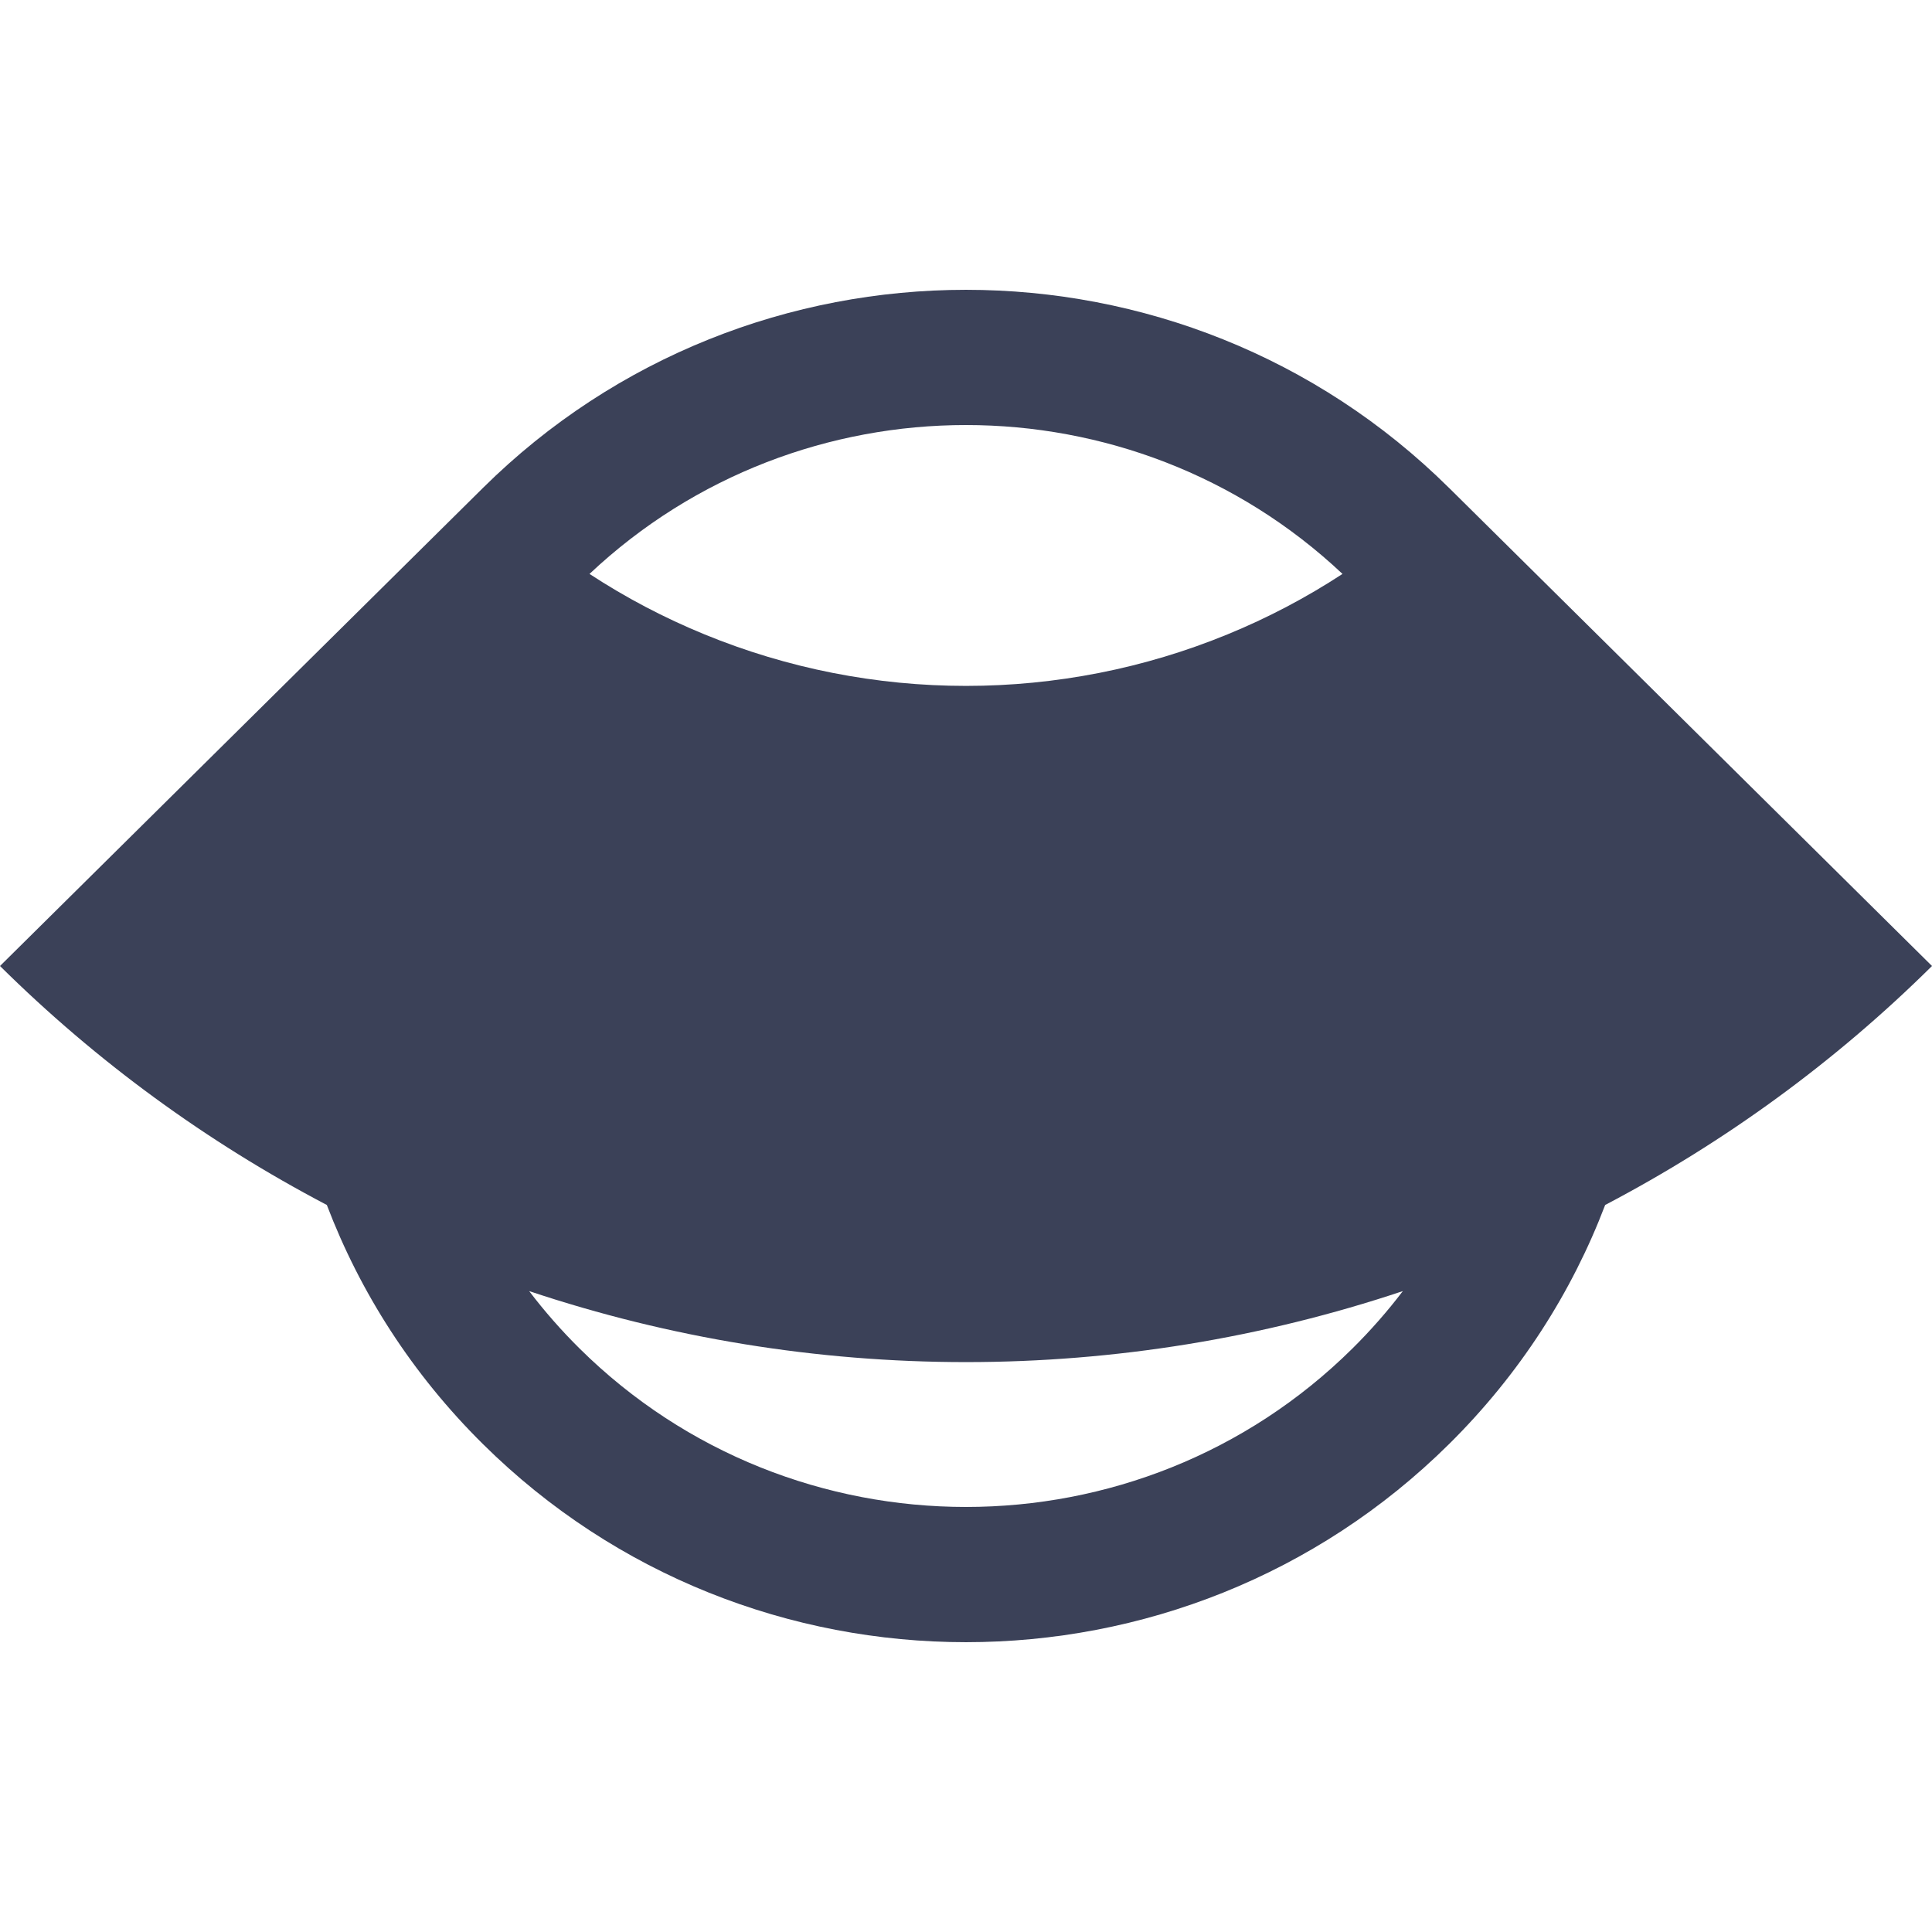 <svg width="48" height="48" viewBox="0 0 48 48" fill="none" xmlns="http://www.w3.org/2000/svg">
<g clip-path="url(#clip0_1123_6048)">
<path fill-rule="evenodd" clip-rule="evenodd" d="M11.983 12.138L0 24C2.397 26.373 5.135 28.372 8.12 29.937C8.945 32.104 10.238 34.136 12 35.879C18.628 42.44 29.373 42.44 36 35.879C37.762 34.136 39.055 32.104 39.88 29.937C42.865 28.372 45.603 26.373 48 24L36.027 12.147C36.018 12.138 36.009 12.13 36 12.121C29.373 5.56 18.628 5.56 12 12.121C11.994 12.126 11.989 12.132 11.983 12.138ZM34.853 32.077C31.361 33.244 27.696 33.841 24 33.841C20.304 33.841 16.639 33.244 13.147 32.077C13.525 32.574 13.943 33.051 14.4 33.504C19.702 38.752 28.298 38.752 33.6 33.504C34.057 33.051 34.475 32.574 34.853 32.077ZM14.646 14.259C15.546 14.848 16.504 15.352 17.506 15.762C19.565 16.607 21.771 17.041 24 17.041C26.229 17.041 28.435 16.607 30.494 15.762C31.496 15.352 32.453 14.848 33.354 14.259C28.118 9.327 19.882 9.327 14.646 14.259Z" fill="#3B4158"/>
</g>
<defs>
<clipPath id="clip0_1123_6048">
<rect width="48" height="33.6" fill="white" transform="translate(0 7.2)"/>
</clipPath>
</defs>
</svg>
